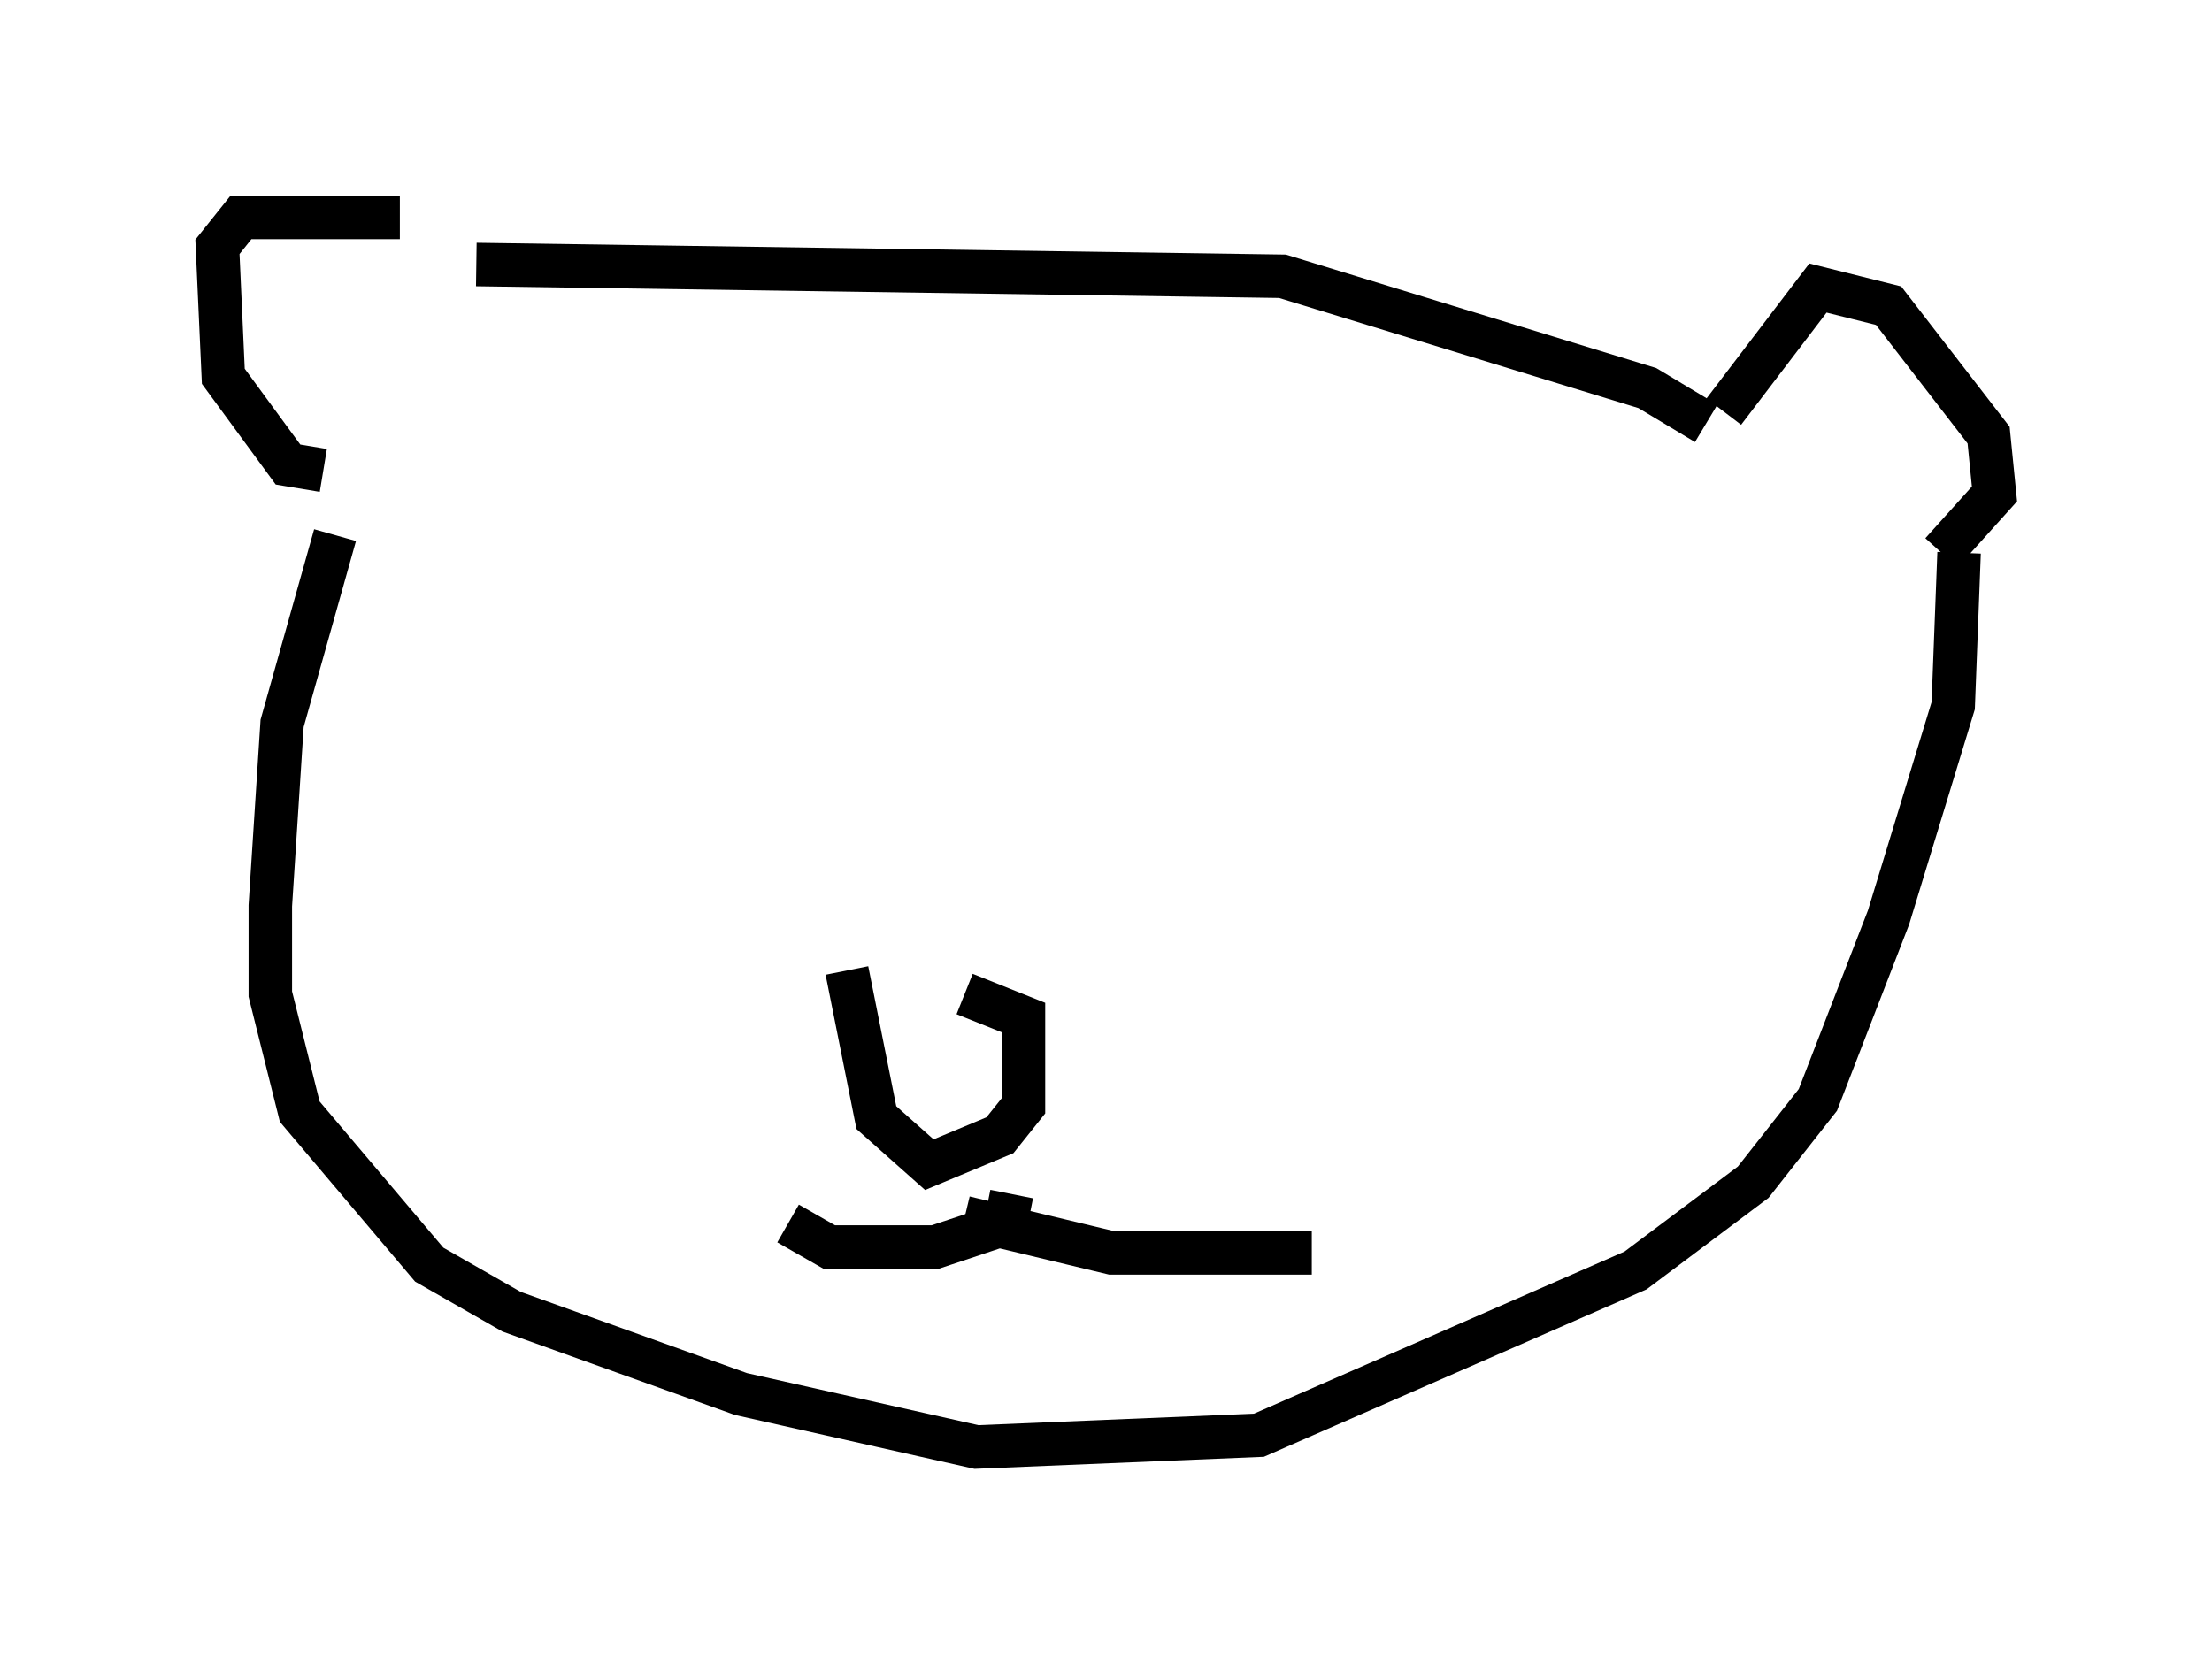 <?xml version="1.0" encoding="utf-8" ?>
<svg baseProfile="full" height="38.281" version="1.1" width="50.866" xmlns="http://www.w3.org/2000/svg" xmlns:ev="http://www.w3.org/2001/xml-events" xmlns:xlink="http://www.w3.org/1999/xlink"><defs /><rect fill="white" height="38.281" width="50.866" x="0" y="0" /><path d="M11.225, 6.488 m-2.03, -1.488 l-3.654, 0.0 -0.541, 0.677 l0.135, 2.977 1.488, 2.03 l0.812, 0.135 m3.518, -4.736 l18.538, 0.271 8.39, 2.571 l1.353, 0.812 m0.406, -0.271 l2.165, -2.842 1.624, 0.406 l2.3, 2.977 0.135, 1.353 l-1.218, 1.353 m-36.941, -0.406 l-1.218, 4.33 -0.271, 4.195 l0.0, 2.03 0.677, 2.706 l2.977, 3.518 1.894, 1.083 l5.277, 1.894 5.413, 1.218 l6.495, -0.271 8.66, -3.789 l2.706, -2.03 1.488, -1.894 l1.624, -4.195 1.488, -4.871 l0.135, -3.518 m-22.868, 10.149 l1.353, 0.541 0.0, 2.03 l-0.541, 0.677 -1.624, 0.677 l-1.218, -1.083 -0.677, -3.383 m-1.353, 5.819 l0.947, 0.541 2.436, 0.0 l1.624, -0.541 0.135, -0.677 m-1.083, 0.541 l3.383, 0.812 4.601, 0.0 " fill="none" stroke="black" stroke-width="1" /></svg>